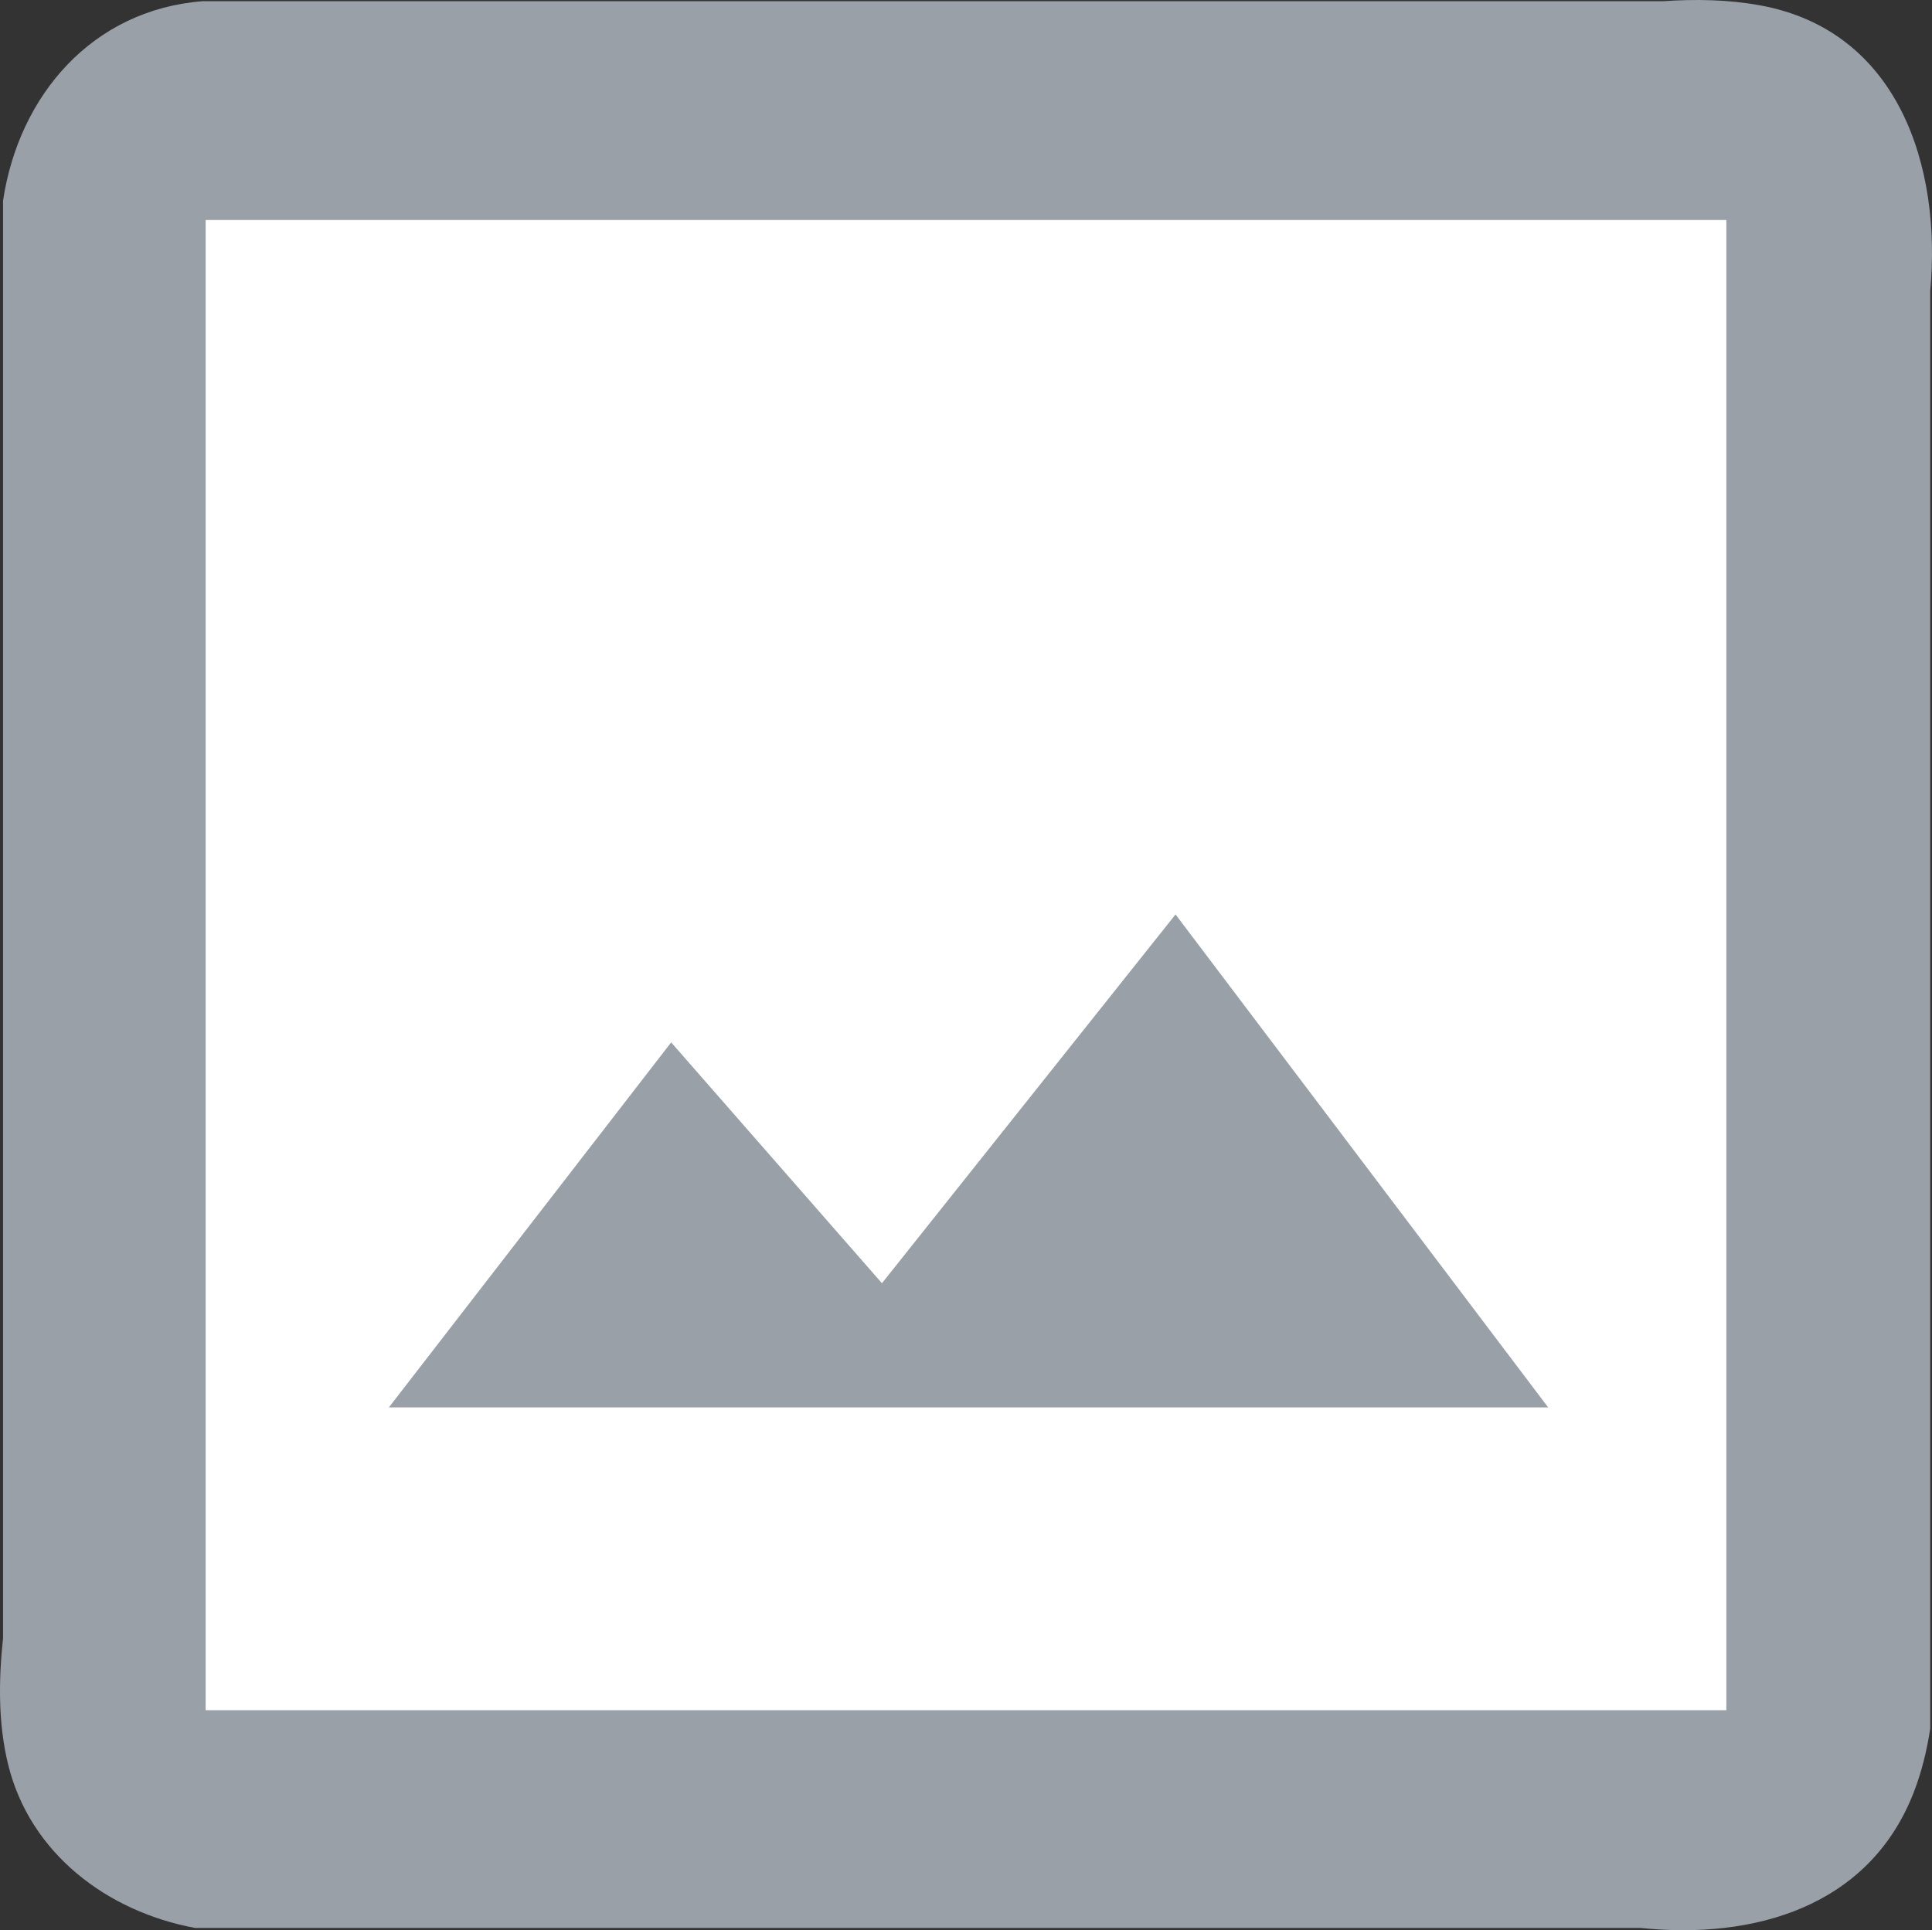 <?xml version="1.0" encoding="UTF-8" standalone="no"?><!-- Generator: Gravit.io --><svg xmlns="http://www.w3.org/2000/svg" xmlns:xlink="http://www.w3.org/1999/xlink" style="isolation:isolate" viewBox="576.676 364.767 256.641 256.462" width="256.641pt" height="256.462pt"><rect x="576.676" y="364.767" width="256.641" height="256.462" fill="#333333" stroke="none"/><defs><clipPath id="_clipPath_iJ30ndFdewRrjCO152W2woeeoJKDX3RD"><rect x="576.676" y="364.767" width="256.641" height="256.462"/></clipPath></defs><g clip-path="url(#_clipPath_iJ30ndFdewRrjCO152W2woeeoJKDX3RD)"><g><path d=" M 603.581 364.927 L 755.581 364.927 L 797.581 364.927 C 801.874 364.636 806.225 364.7 810.47 365.476 C 828.875 368.837 834.61 386.884 833.081 403.427 L 833.081 403.427 L 833.081 441.427 L 833.081 594.427 C 832.648 597.306 831.956 600.156 830.905 602.876 C 824.996 618.158 809.641 622.498 794.581 620.927 L 794.581 620.927 L 756.581 620.927 L 602.581 620.927 C 590.938 618.766 580.649 611.048 577.752 599.193 C 576.417 593.73 576.488 587.984 577.081 582.427 L 577.081 582.427 L 577.081 544.427 L 577.081 391.427 C 579.193 377.393 588.967 366.072 603.581 364.927 L 603.581 364.927 Z " fill="rgb(154,160,168)"/><rect x="603.996" y="393.998" width="202" height="198" transform="matrix(1,0,0,1,0,0)" fill="rgb(255,255,255)"/><path d=" M 732.831 486.267 L 732.831 486.267 L 782.331 551.767 L 628.331 551.767 L 628.331 551.767 L 665.831 503.267 L 665.831 503.267 L 693.831 535.267 L 693.831 535.267 L 732.831 486.267 Z " fill="rgb(154,160,168)"/></g></g></svg>